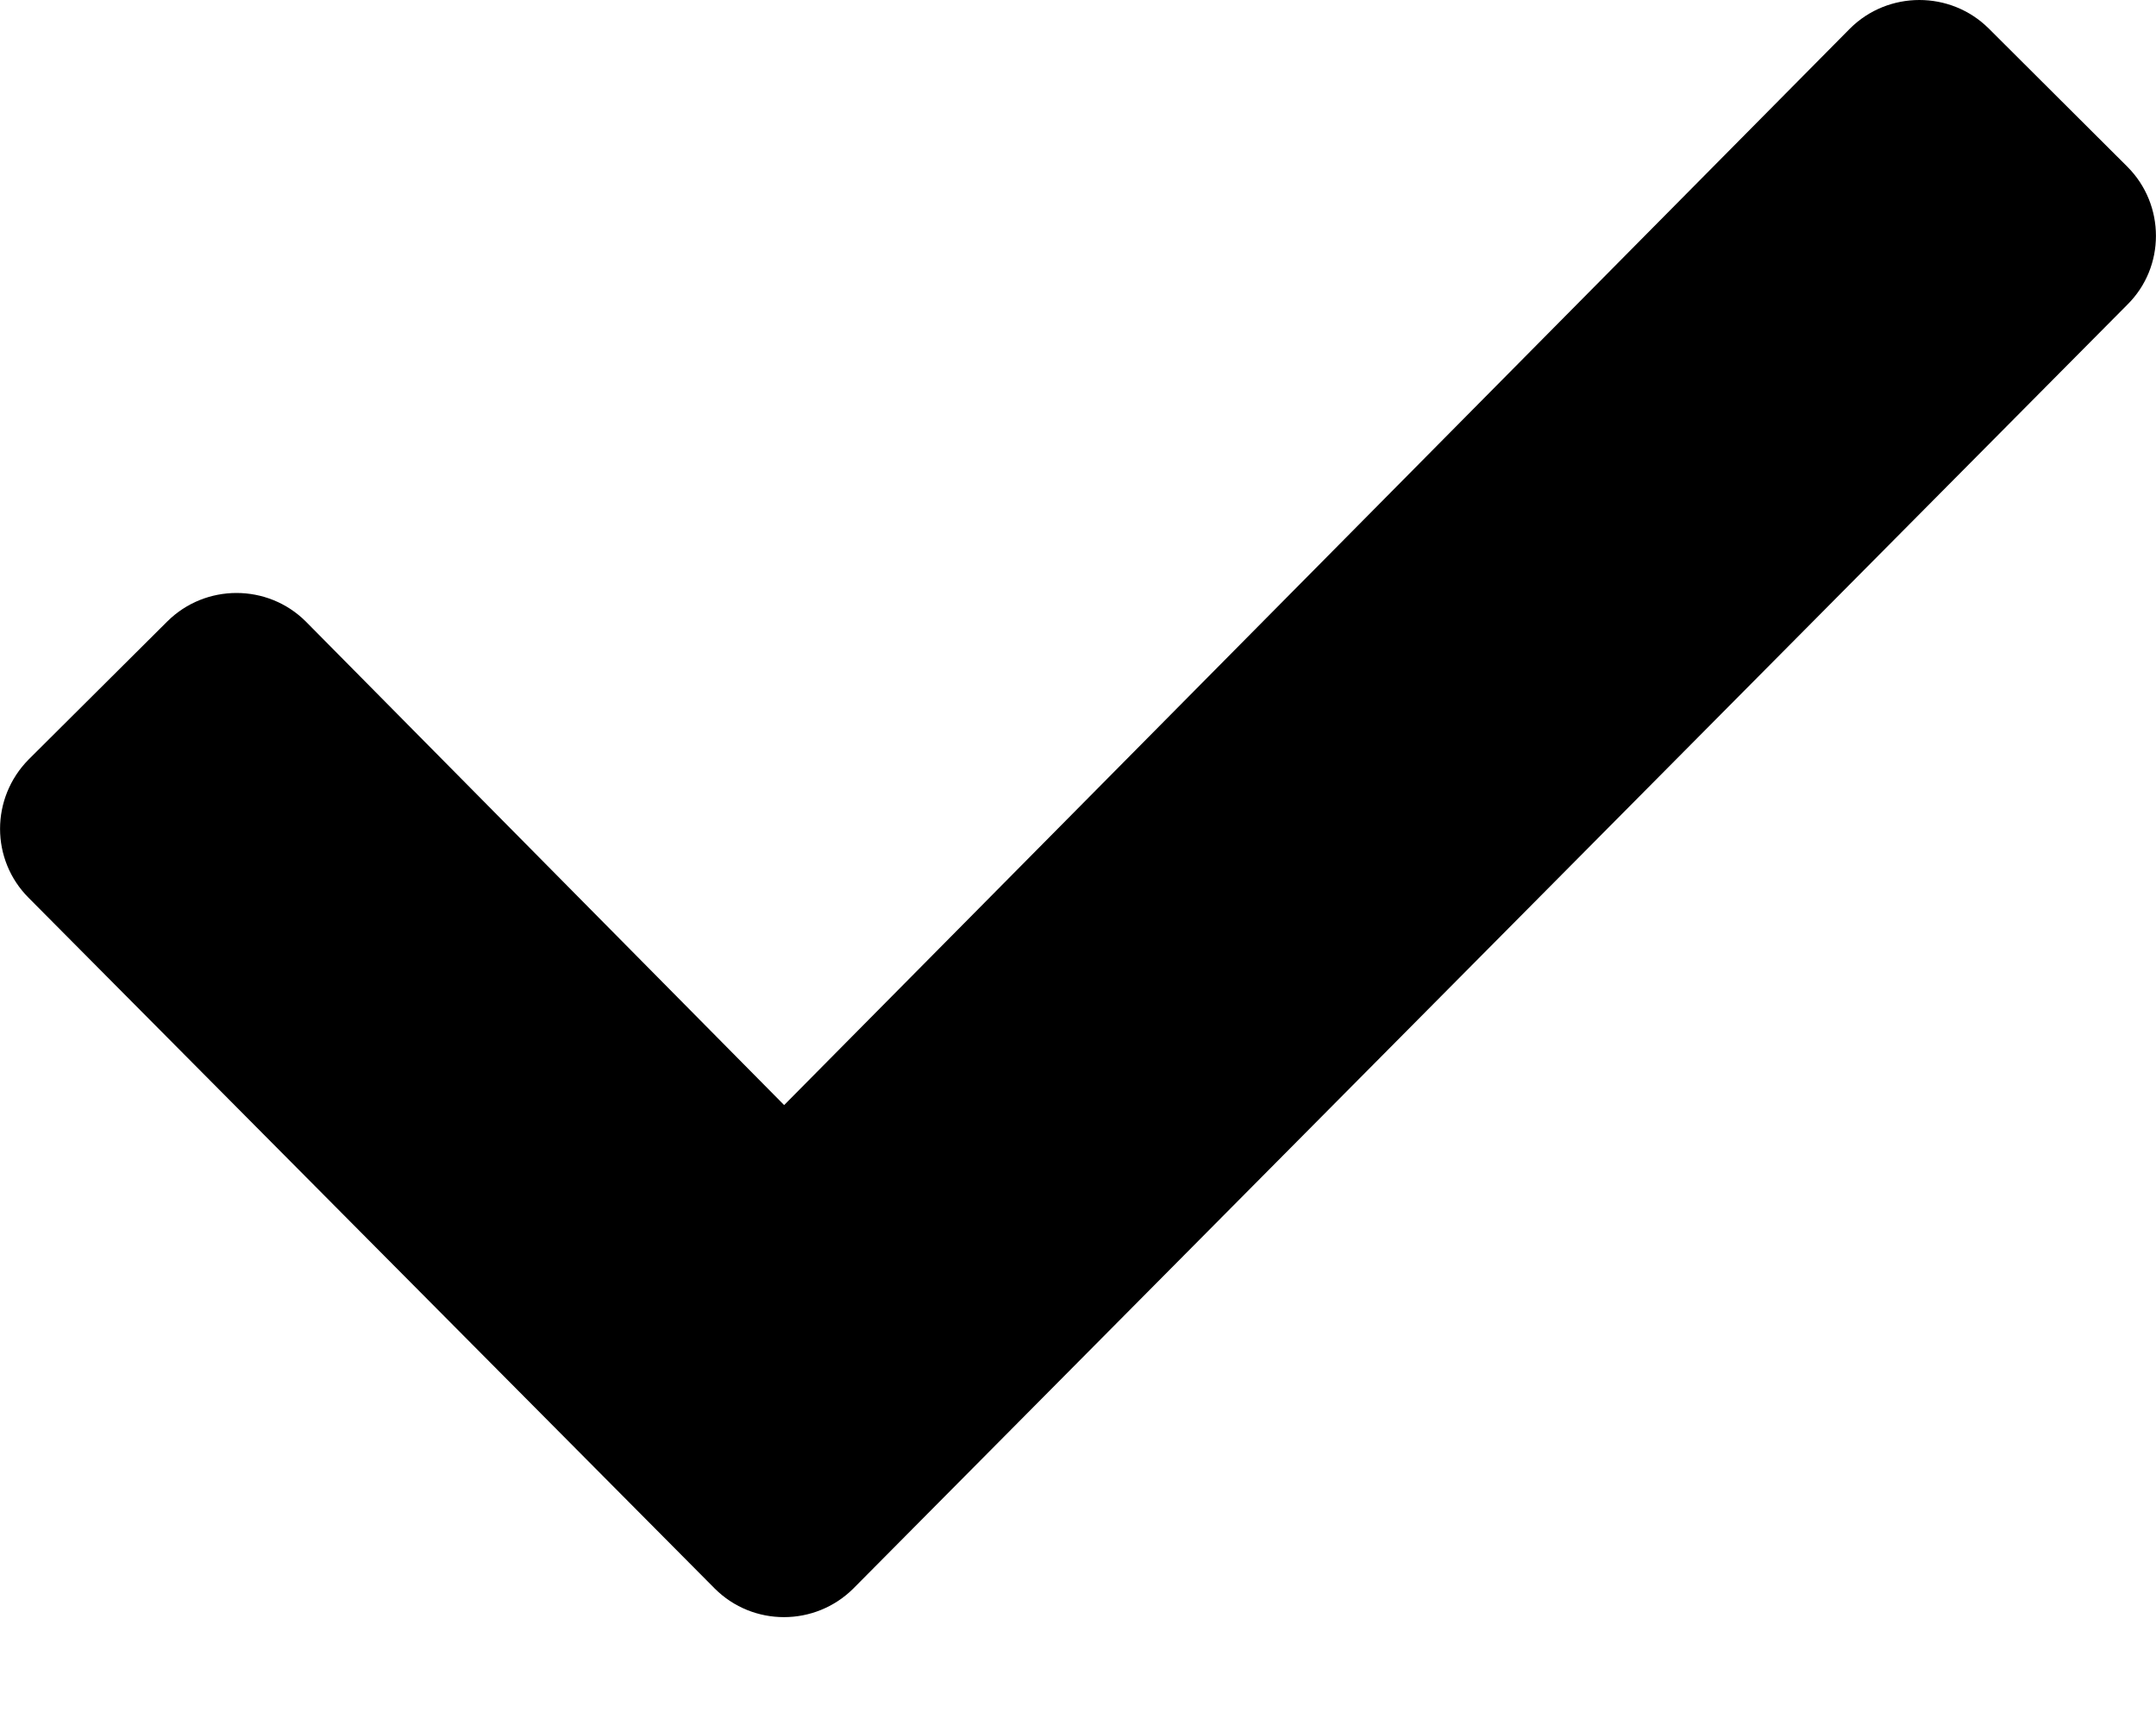 <svg viewBox="0 0 10 8" xmlns="http://www.w3.org/2000/svg">
  <path d="M3.315,7.367 L0.133,4.164 C-0.044,3.987 -0.044,3.701 0.133,3.522 L0.776,2.882 C0.953,2.706 1.241,2.706 1.418,2.882 L3.637,5.125 L8.581,0.132 C8.758,-0.044 9.047,-0.044 9.224,0.132 L9.867,0.773 C10.044,0.95 10.044,1.238 9.867,1.413 L3.958,7.367 C3.78,7.544 3.492,7.544 3.315,7.367"></path>
</svg>